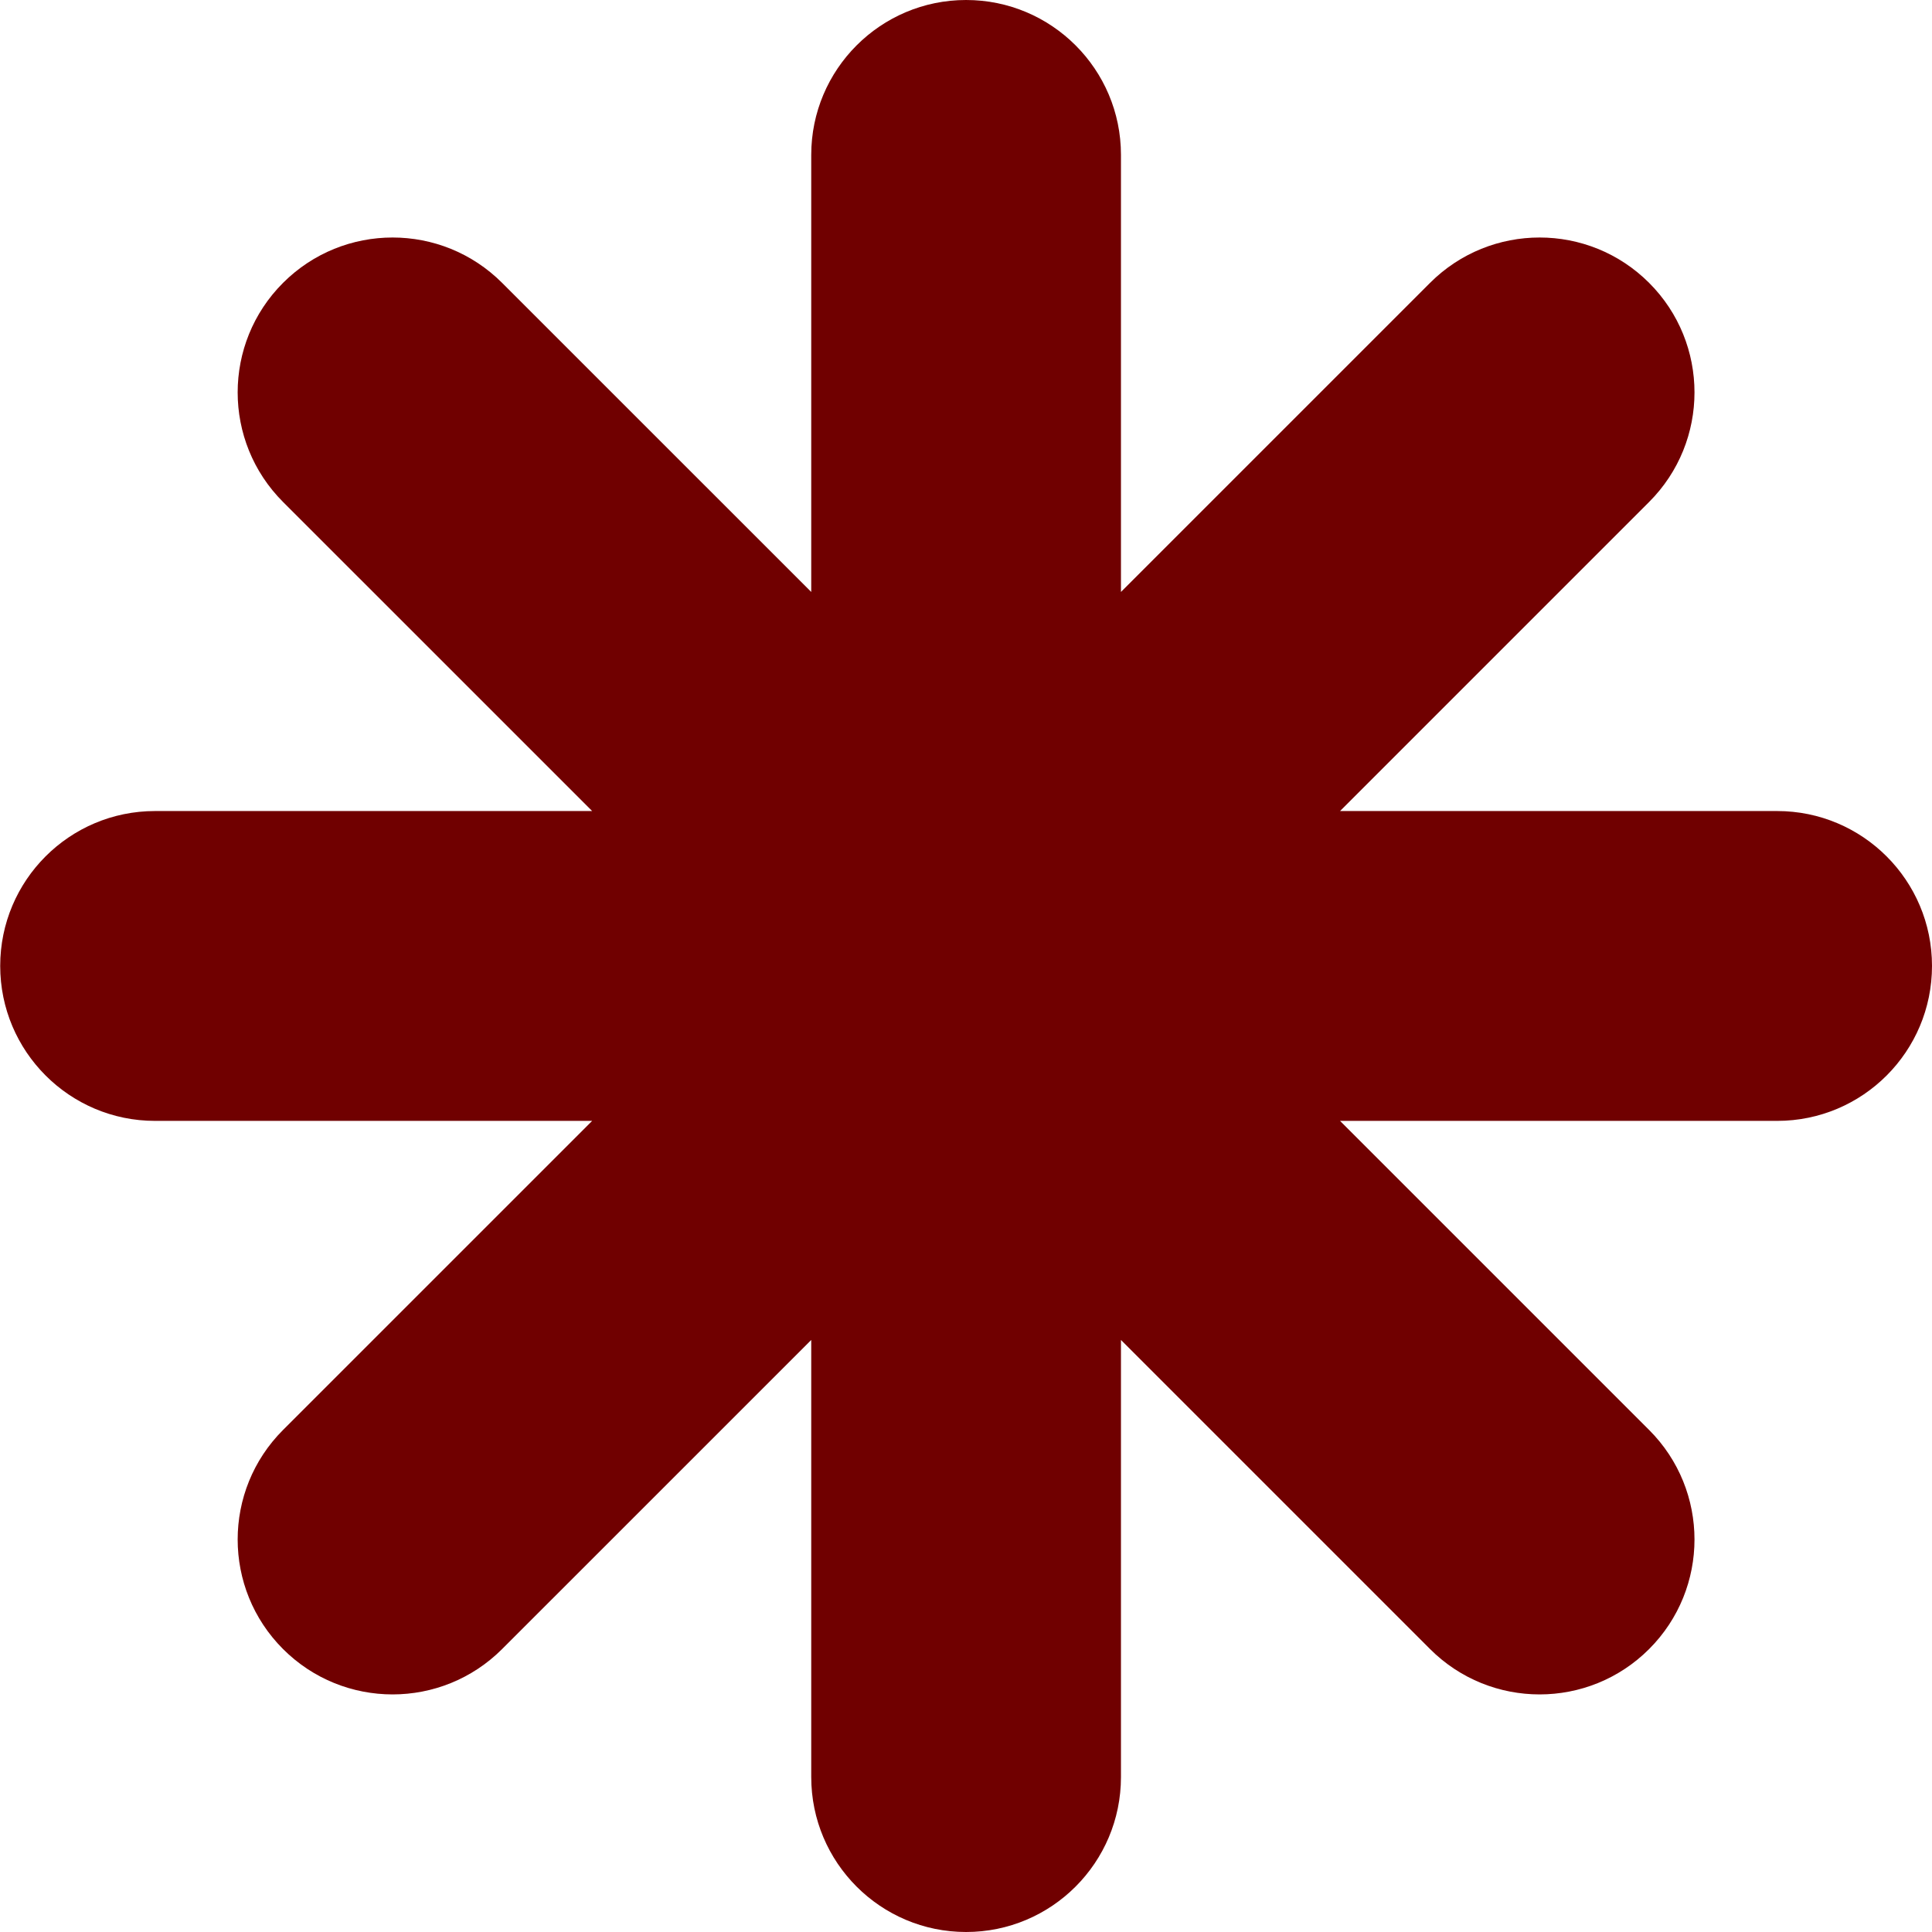 <svg width="48" height="48" viewBox="0 0 48 48" fill="none" xmlns="http://www.w3.org/2000/svg">
<path d="M44.153 20.15H33.293L40.972 12.471C42.475 10.968 42.475 8.53 40.972 7.028C39.47 5.525 37.032 5.525 35.529 7.028L27.85 14.707V3.848C27.85 1.722 26.126 0 24.002 0C21.878 0 20.155 1.724 20.155 3.848V14.707L12.475 7.028C10.972 5.525 8.535 5.525 7.032 7.028C5.529 8.53 5.529 10.968 7.032 12.471L14.712 20.15H3.852C1.726 20.15 0.005 21.874 0.005 23.998C0.005 26.122 1.728 27.848 3.852 27.848H14.712L7.032 35.527C5.529 37.03 5.529 39.467 7.032 40.97C8.535 42.473 10.972 42.473 12.475 40.97L20.155 33.291V44.15C20.155 46.276 21.878 48 24.002 48C26.126 48 27.85 46.276 27.85 44.15V33.291L35.529 40.97C37.032 42.473 39.47 42.473 40.972 40.97C42.475 39.467 42.475 37.03 40.972 35.527L33.293 27.848H44.153C46.279 27.848 48 26.124 48 23.998C48 21.872 46.276 20.15 44.153 20.15Z" fill="#700000"/>
</svg>

